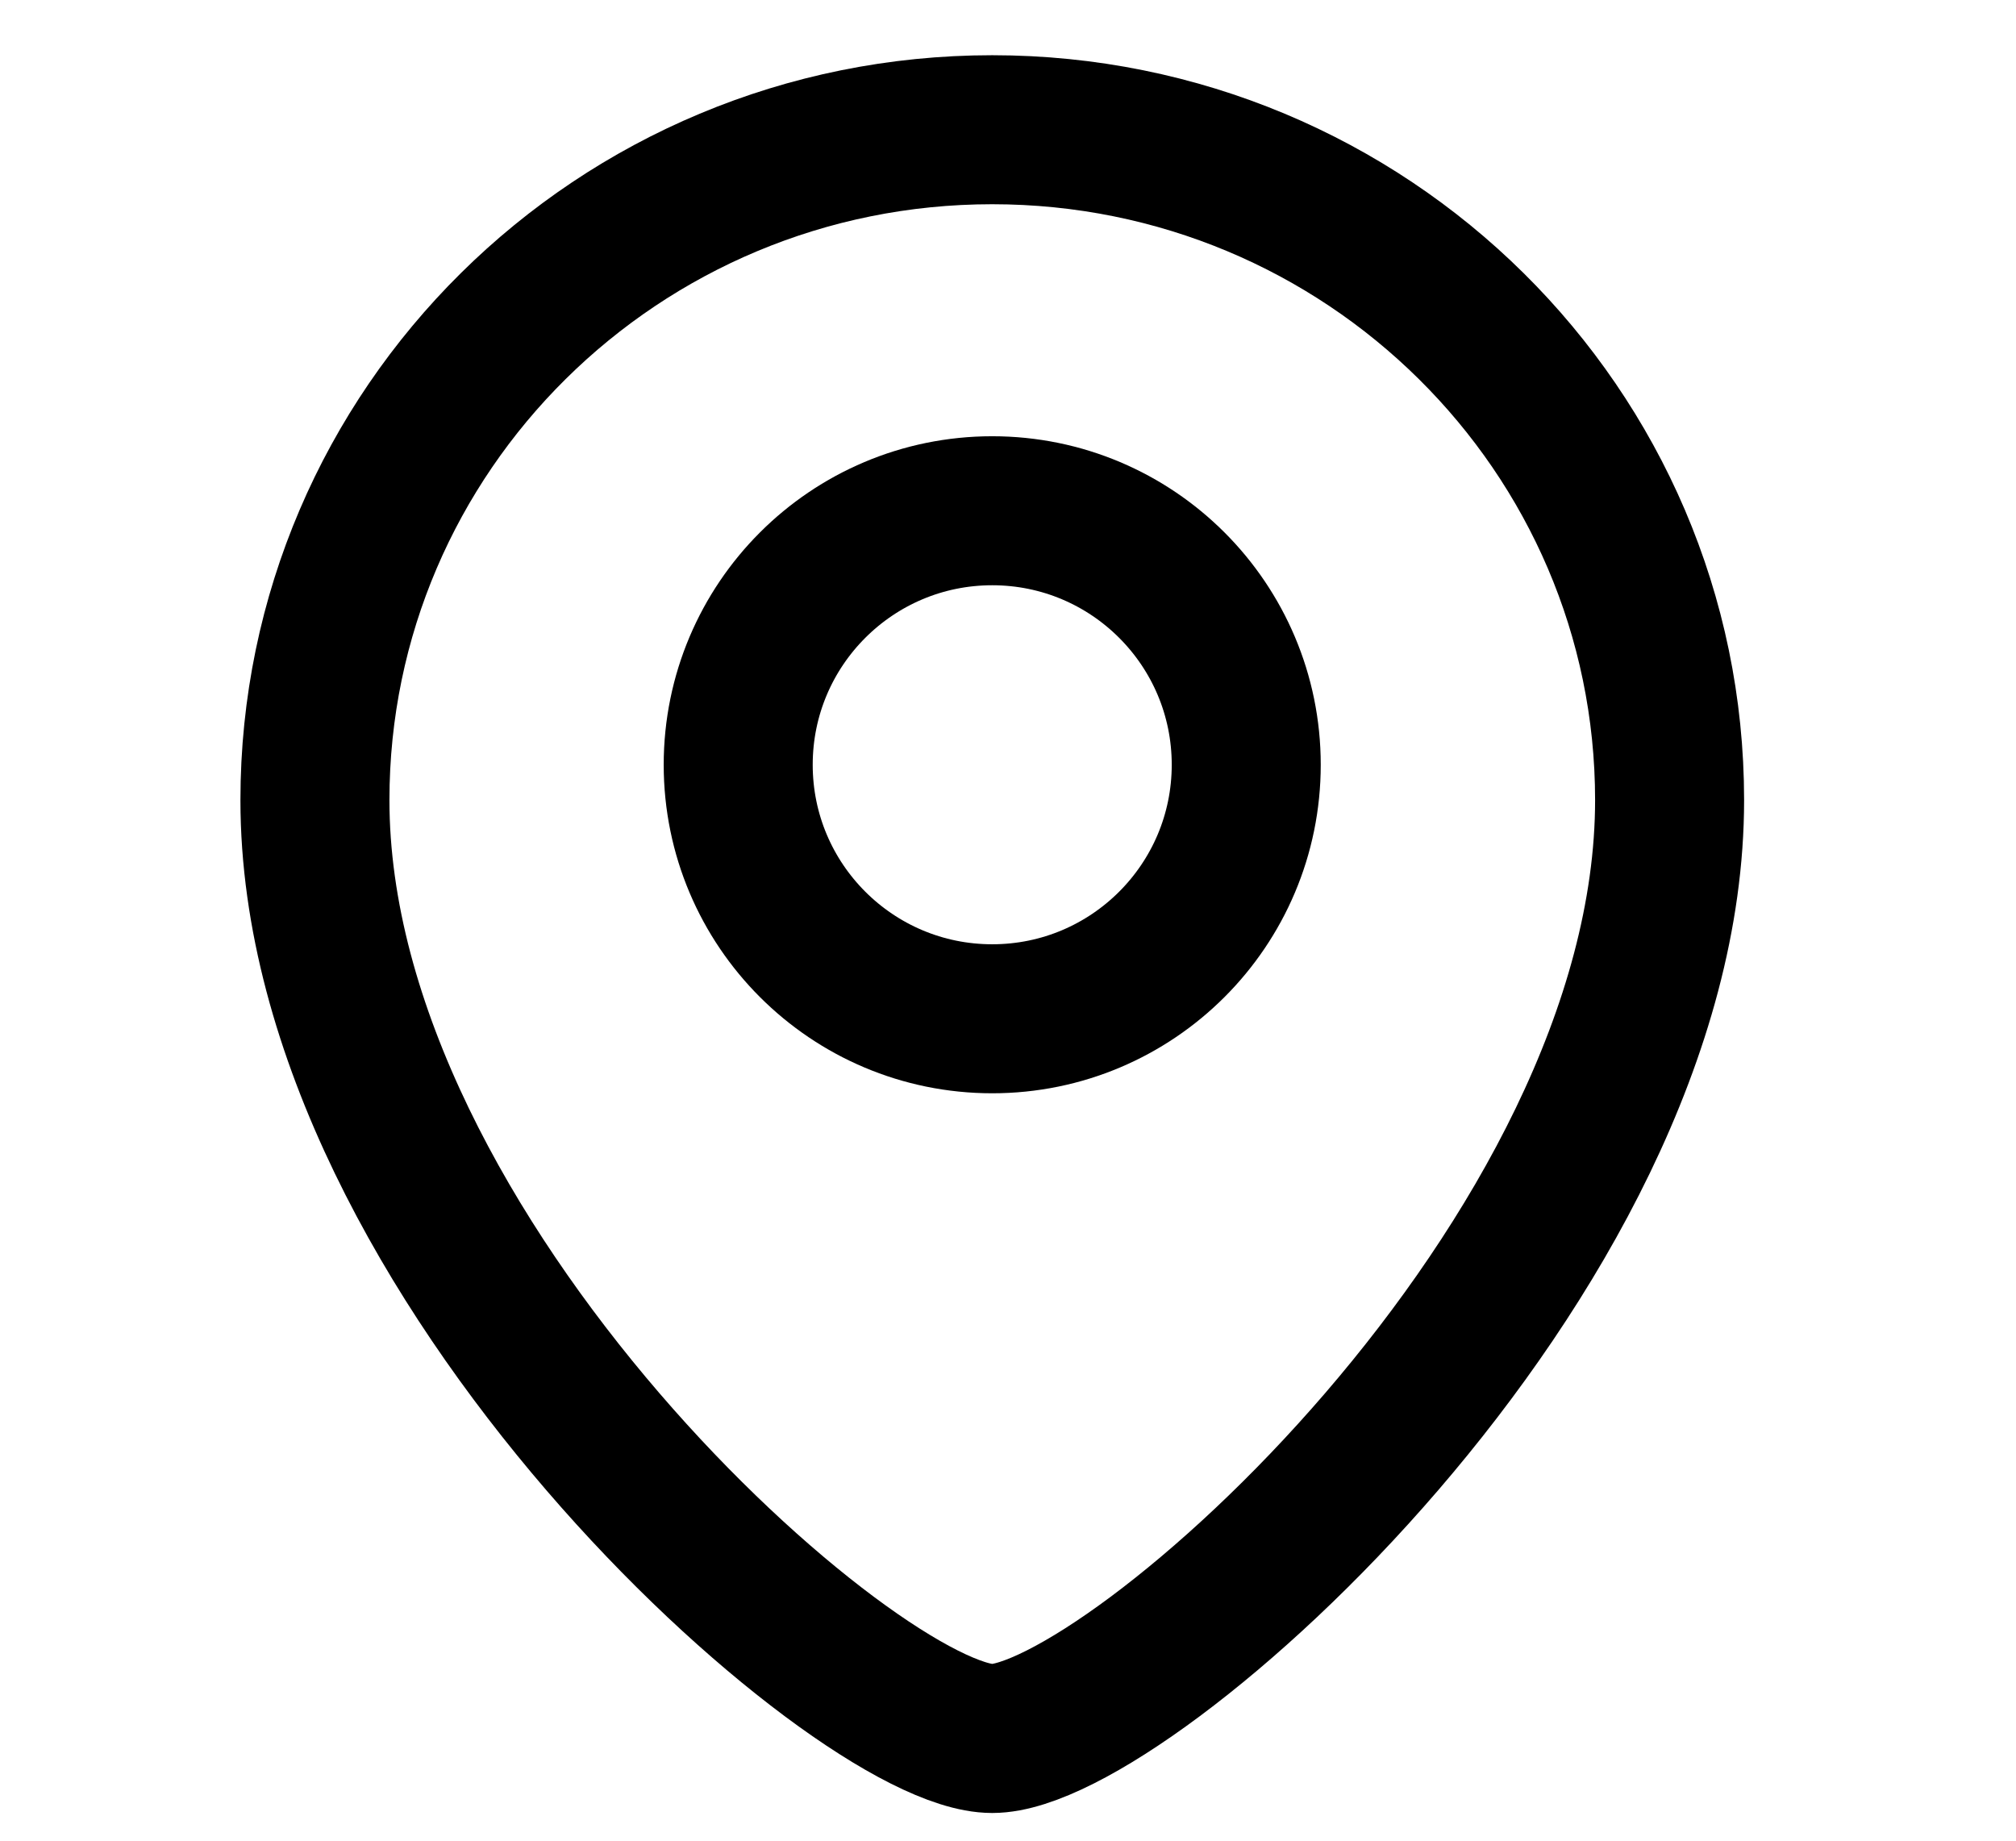 <svg width="23" height="21" viewBox="0 0 23 21" fill="none" xmlns="http://www.w3.org/2000/svg">
<path d="M19.048 9.128C19.048 14.371 12.866 19.834 11.32 19.834C9.775 19.834 3.593 14.371 3.593 9.128C3.593 4.904 7.052 1.48 11.32 1.48C15.588 1.48 19.048 4.904 19.048 9.128Z" stroke="black" stroke-width="1.7"/>
<circle cx="2.898" cy="2.898" r="2.898" transform="matrix(-1 0 0 1 14.218 5.827)" stroke="black" stroke-width="1.7"/>
</svg>
